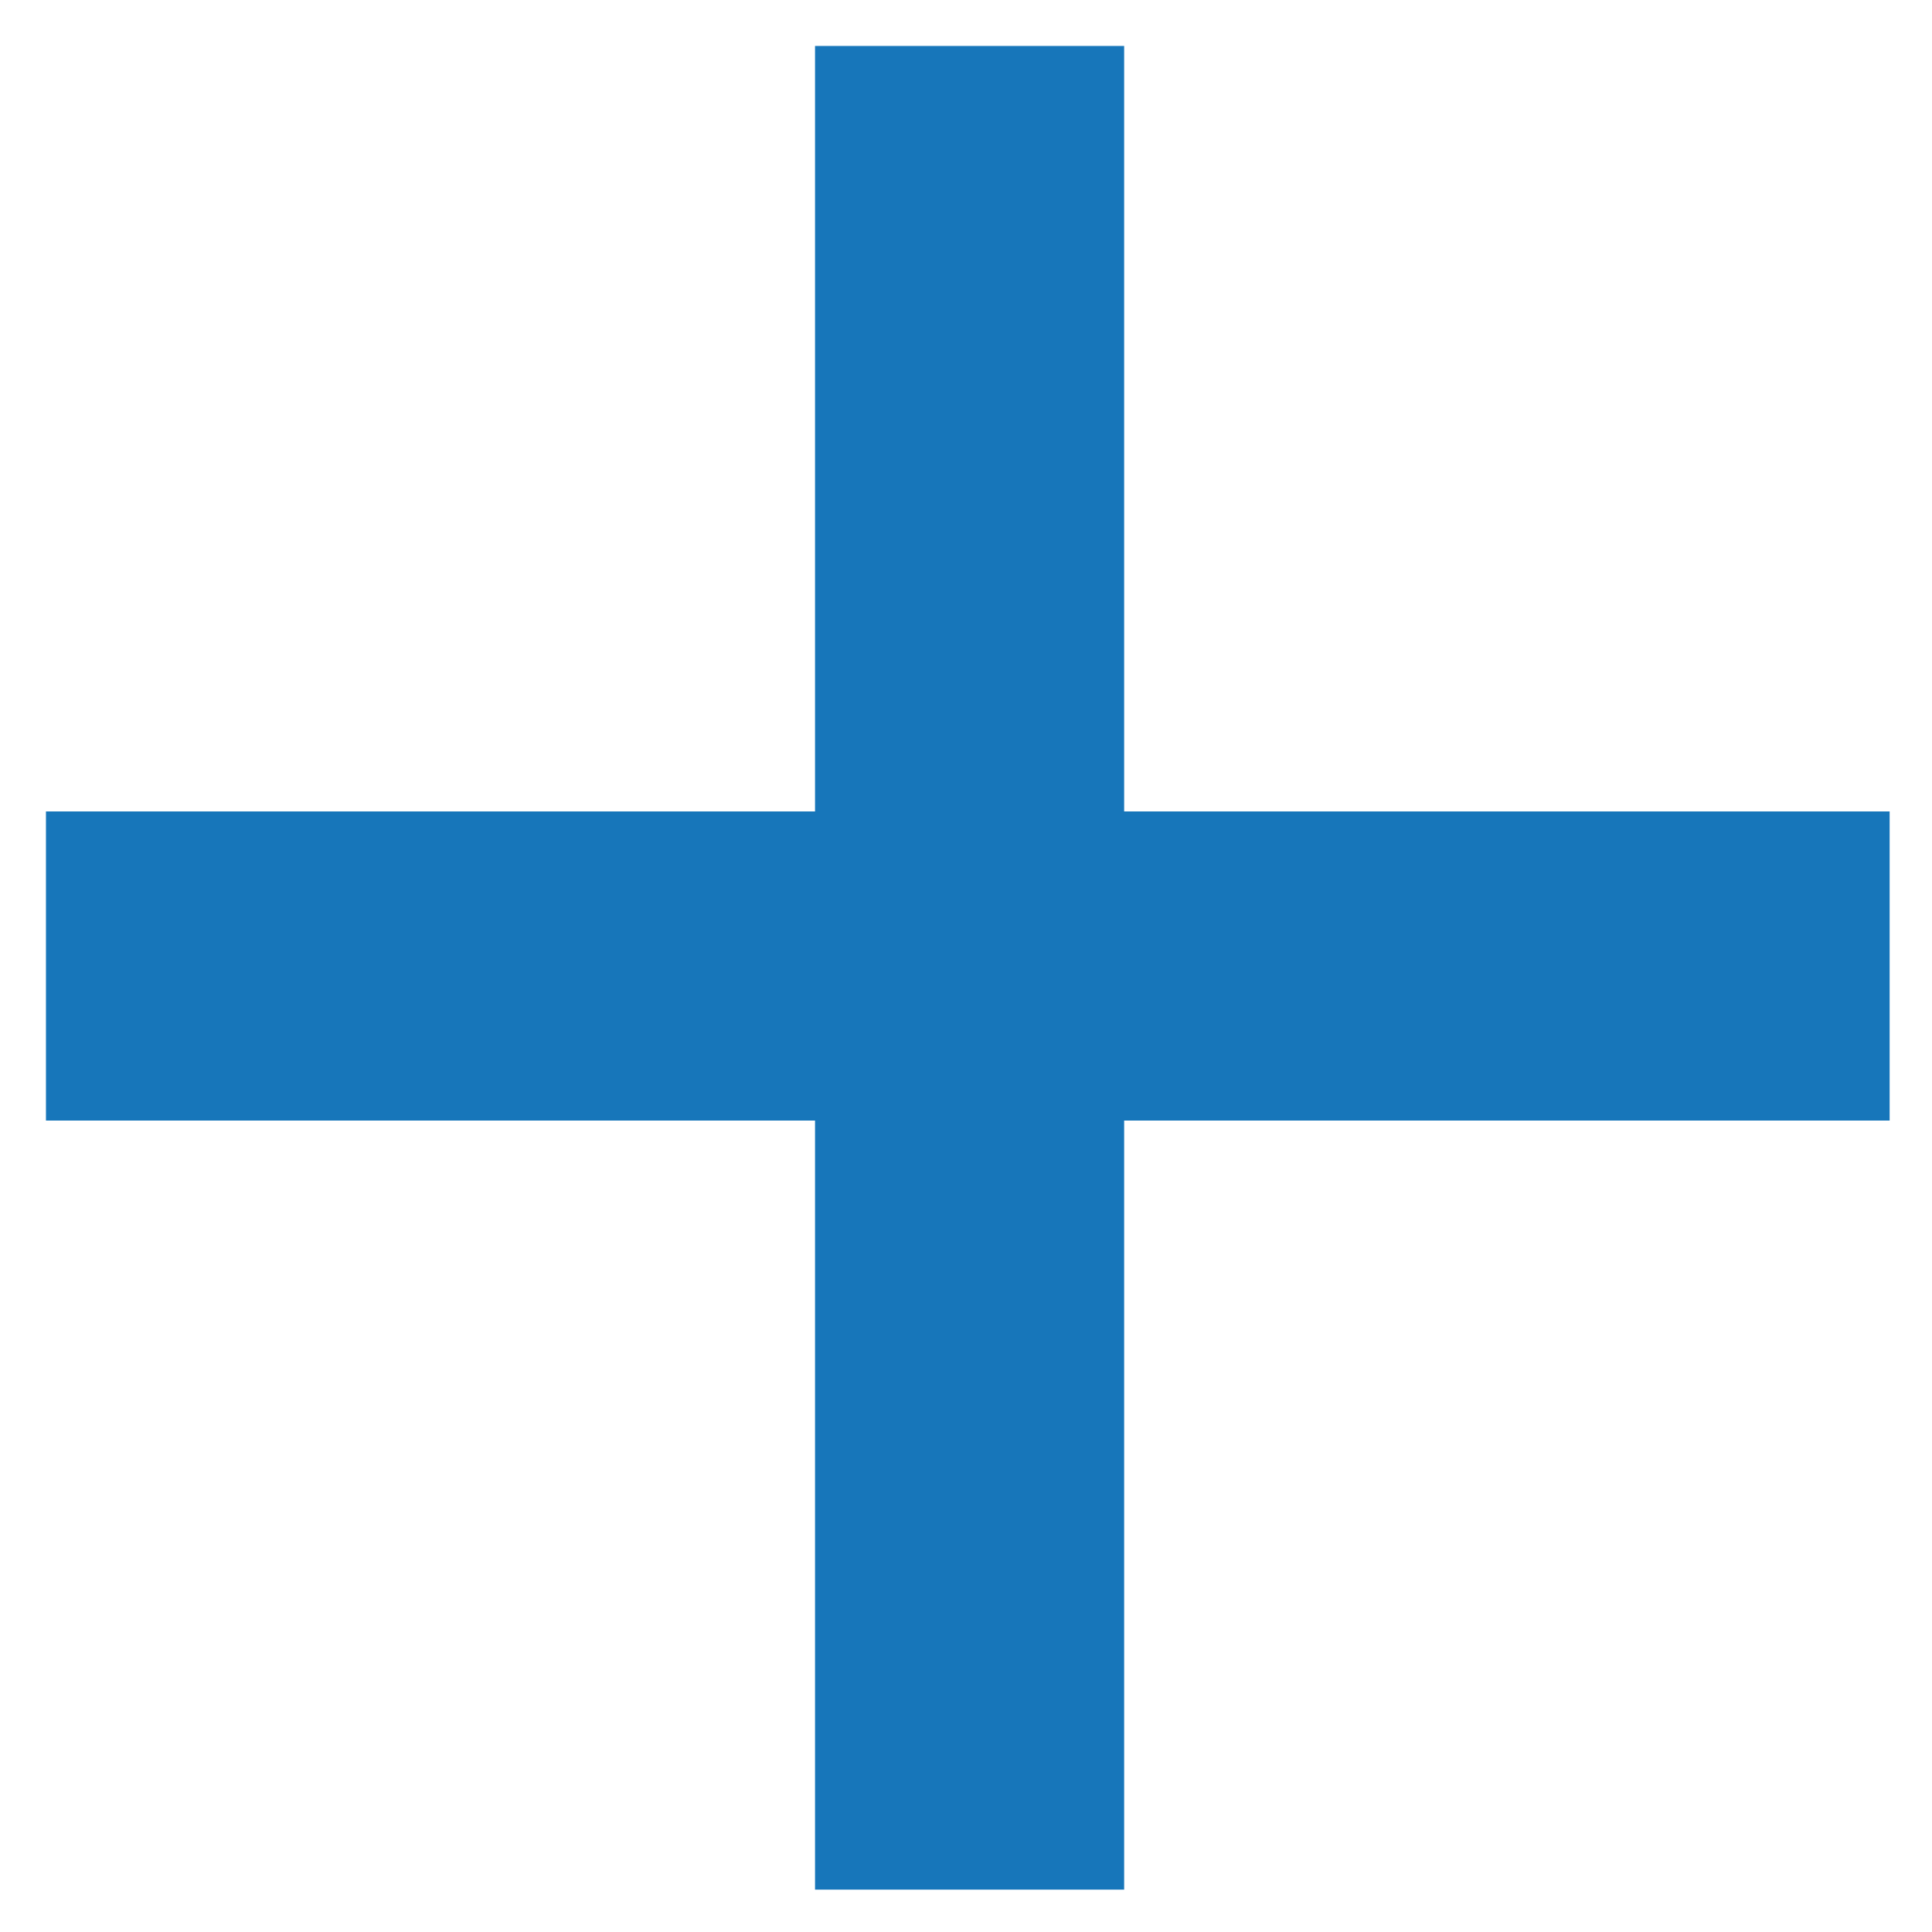 <svg width="14" height="14" viewBox="0 0 14 14" fill="none" xmlns="http://www.w3.org/2000/svg">
<path d="M13.693 8.12H8.146V13.693H5.906V8.12H0.333V5.88H5.906V0.333H8.146V5.88H13.693V8.12Z" fill="#1776BA"/>
</svg>
